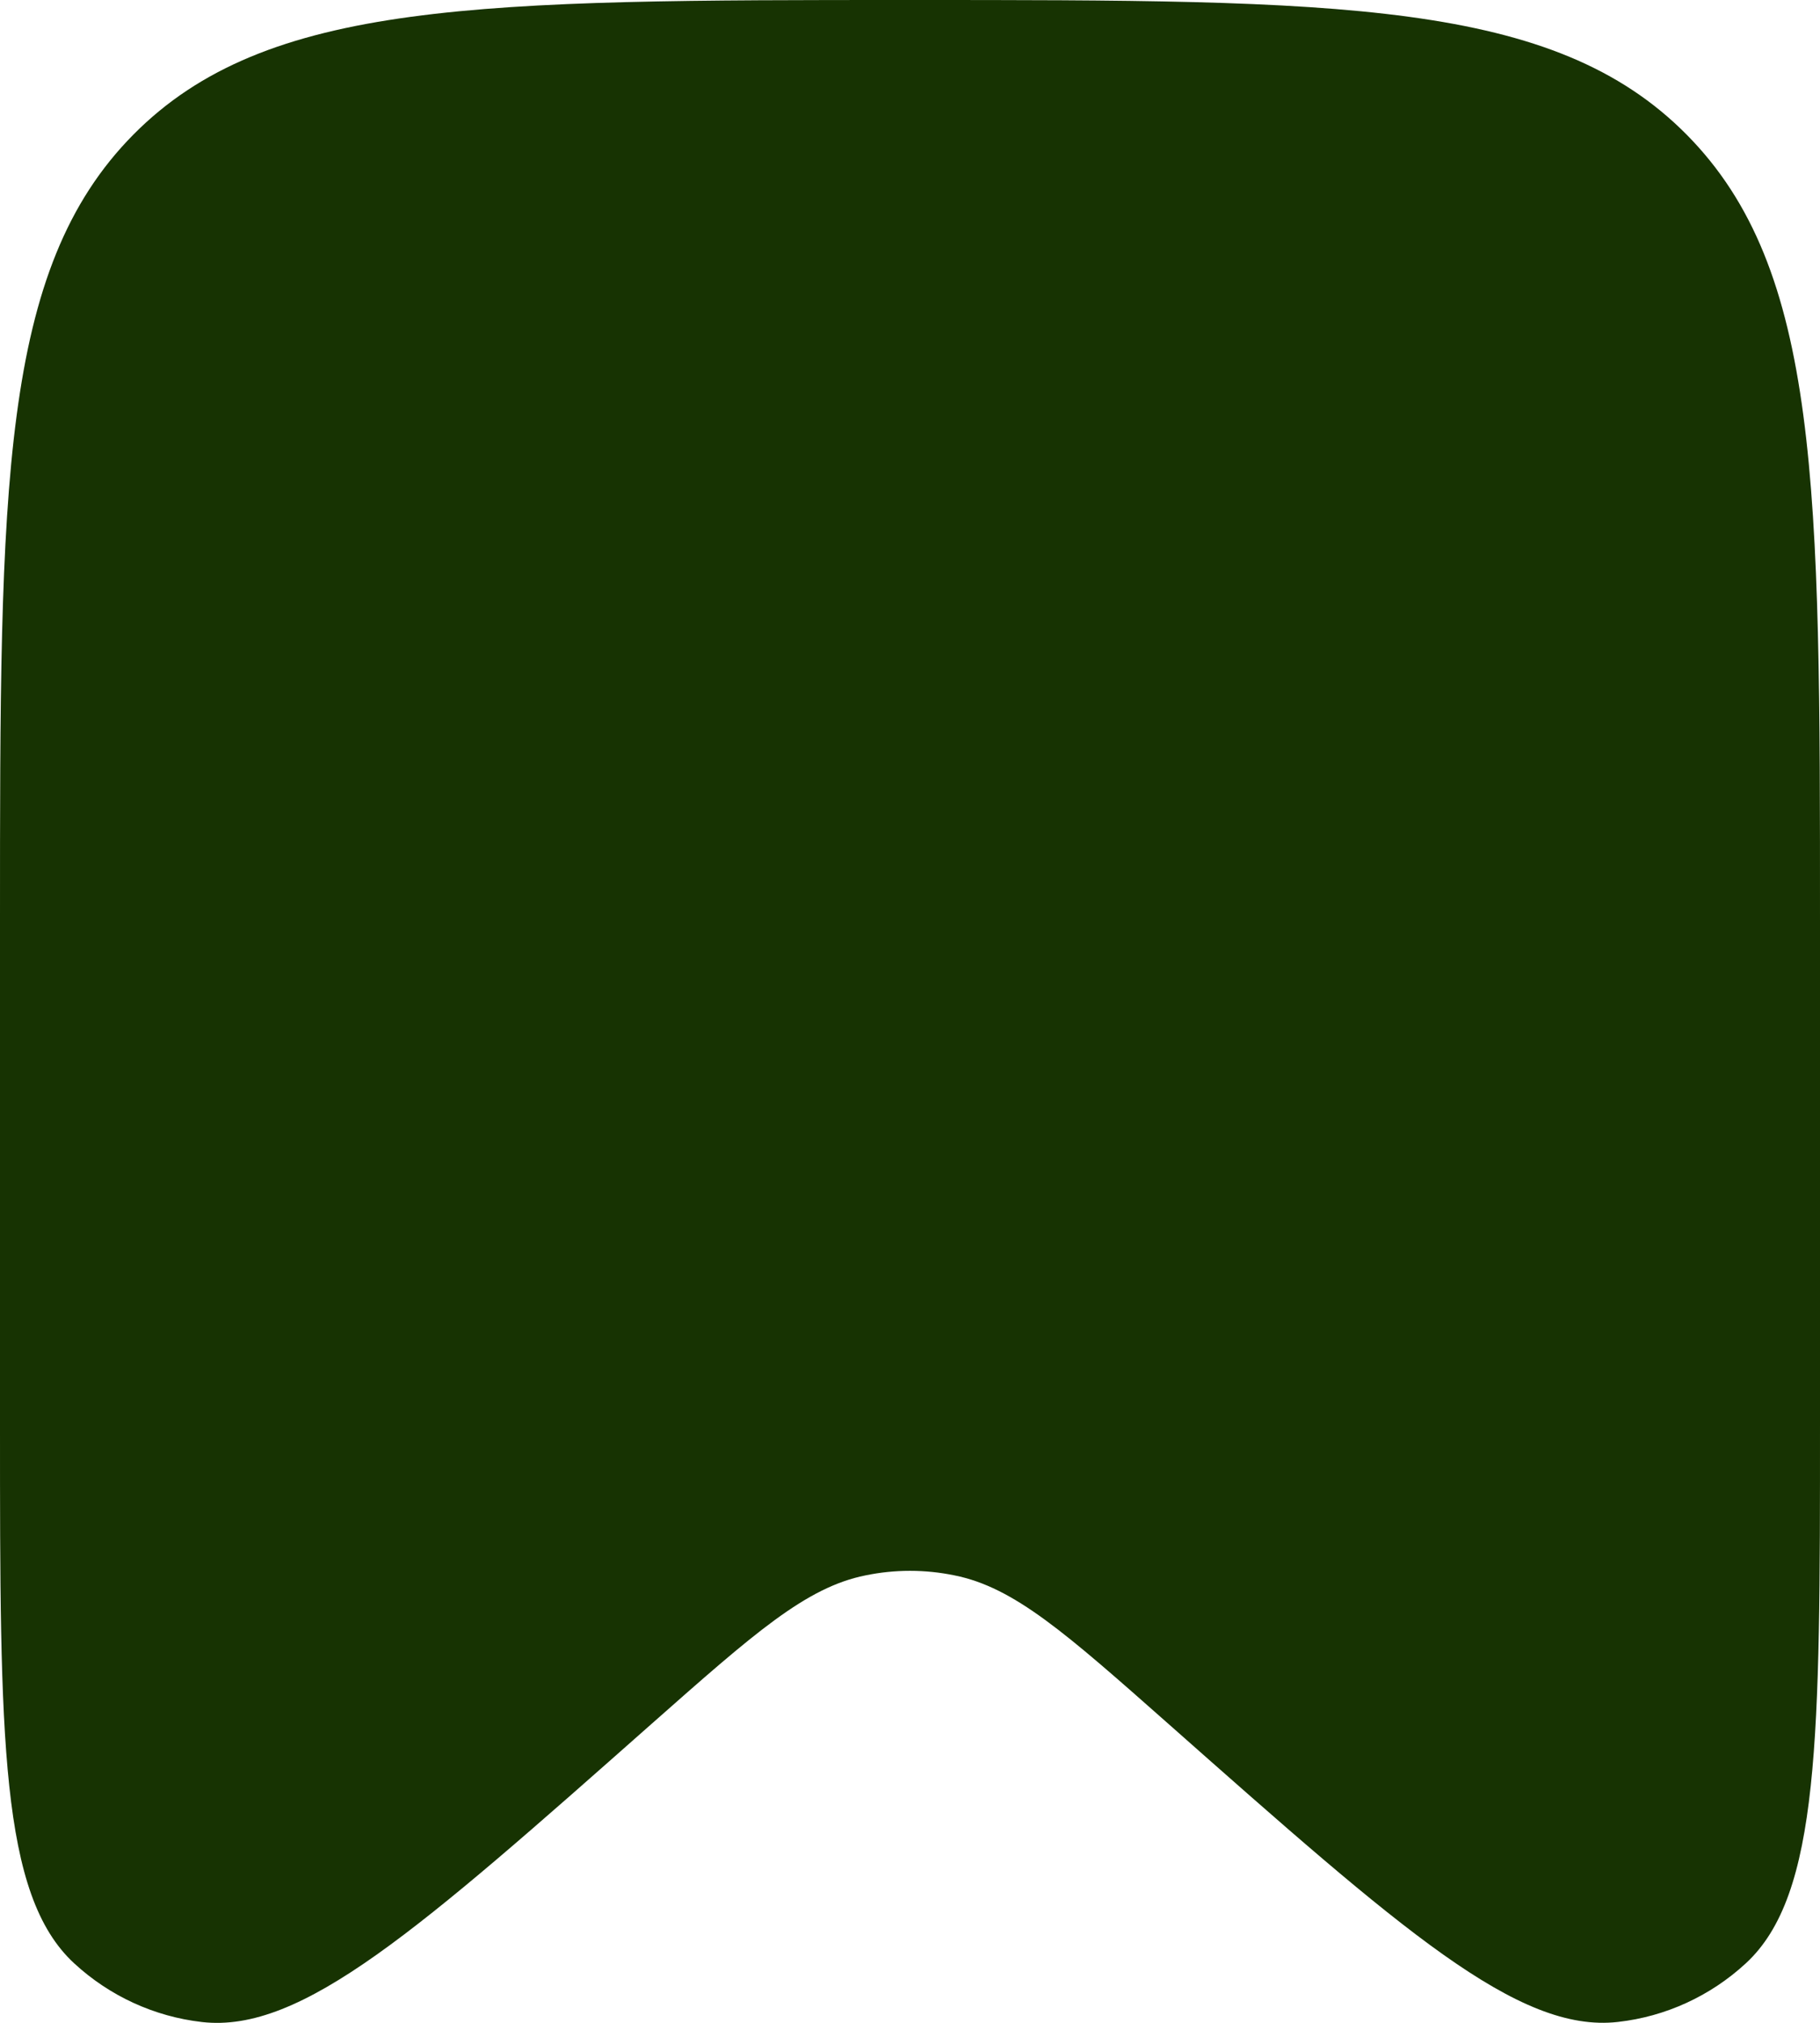 <svg width="18" height="20" viewBox="0 0 18 20" fill="none" xmlns="http://www.w3.org/2000/svg">
<path d="M18 14.09V9.098C18 4.808 18 2.665 16.682 1.332C15.364 0 13.242 0 9 0C4.757 0 2.636 0 1.318 1.332C-1.19209e-07 2.665 0 4.81 0 9.098V14.091C0 17.187 -5.96046e-08 18.736 0.734 19.412C1.084 19.735 1.526 19.938 1.997 19.992C2.984 20.105 4.137 19.085 6.442 17.046C7.462 16.145 7.971 15.694 8.56 15.576C8.85 15.516 9.15 15.516 9.44 15.576C10.03 15.694 10.539 16.145 11.558 17.046C13.863 19.085 15.016 20.105 16.003 19.991C16.473 19.938 16.916 19.735 17.266 19.412C18 18.736 18 17.187 18 14.09Z" fill="#173302"/>
</svg>
